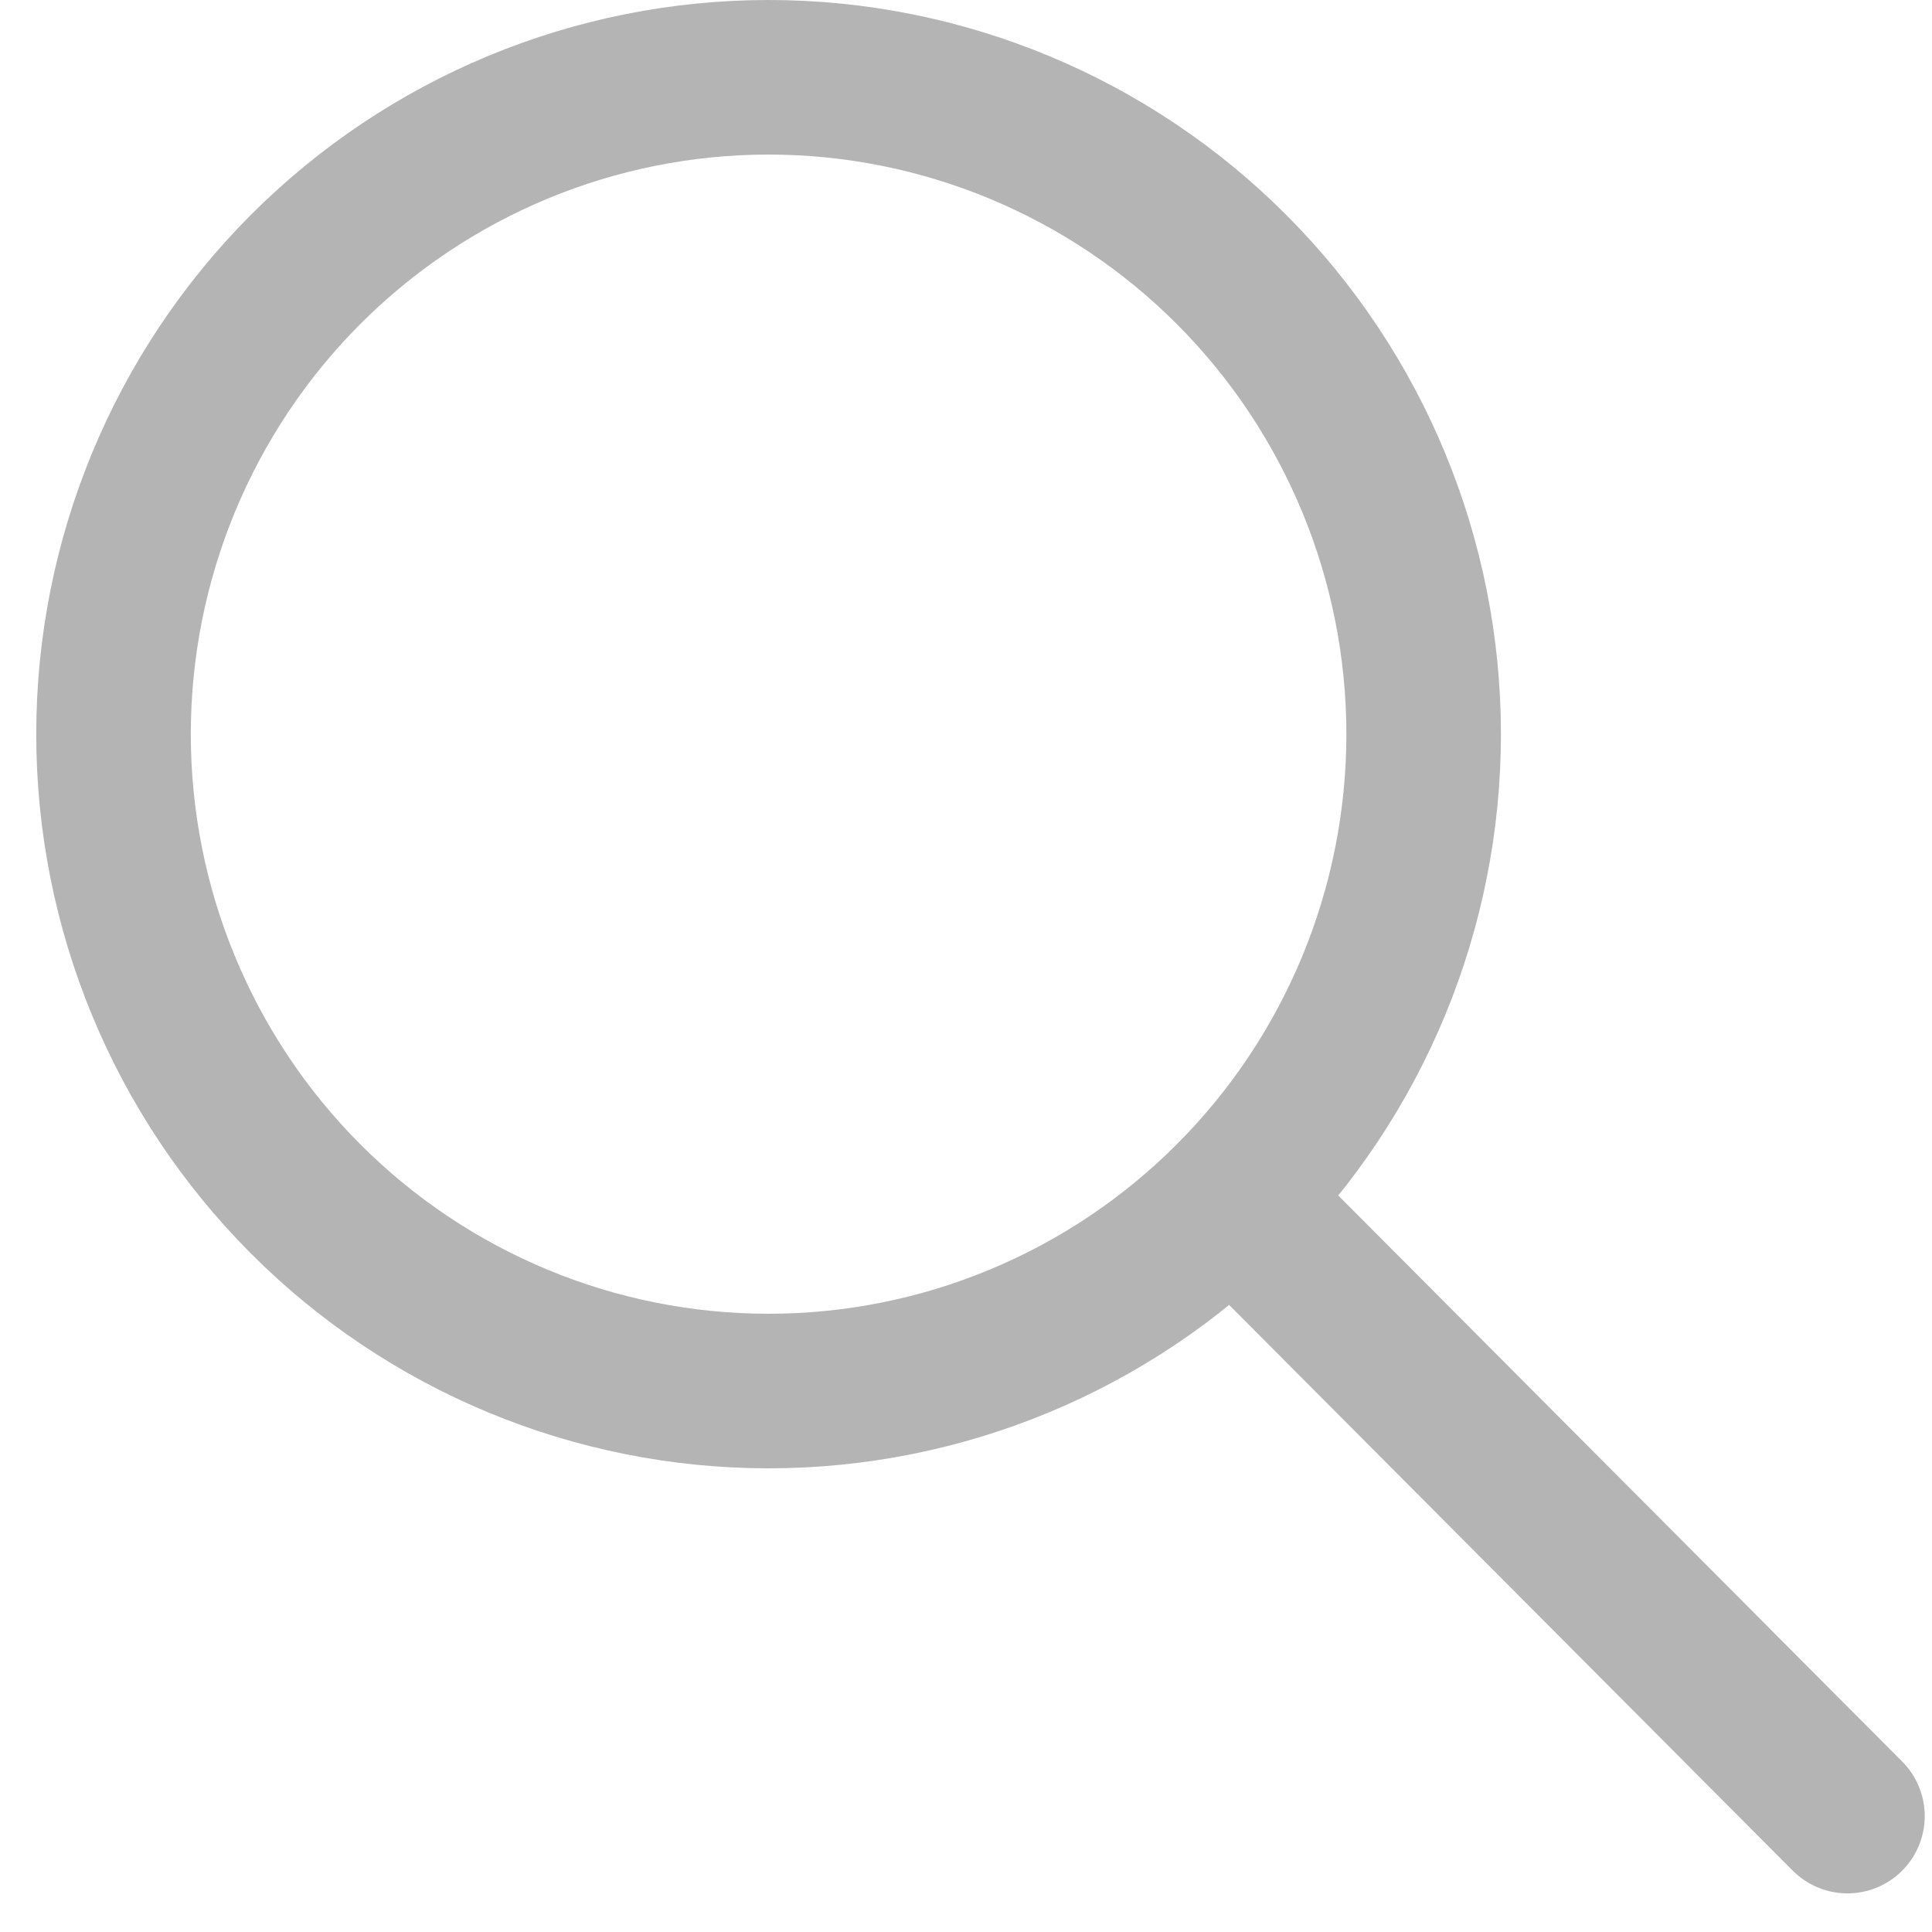 <svg width="25" height="25" viewBox="0 0 25 25" fill="none" xmlns="http://www.w3.org/2000/svg">
<path d="M23.906 23.5L15.942 15.506M18.422 9.5C18.422 11.754 17.529 13.916 15.939 15.51C14.349 17.105 12.193 18 9.945 18C7.697 18 5.541 17.105 3.951 15.51C2.362 13.916 1.469 11.754 1.469 9.5C1.469 7.246 2.362 5.084 3.951 3.49C5.541 1.896 7.697 1 9.945 1C12.193 1 14.349 1.896 15.939 3.49C17.529 5.084 18.422 7.246 18.422 9.5Z" stroke="#B4B4B4" stroke-width="2" stroke-linecap="round"/>
</svg>
